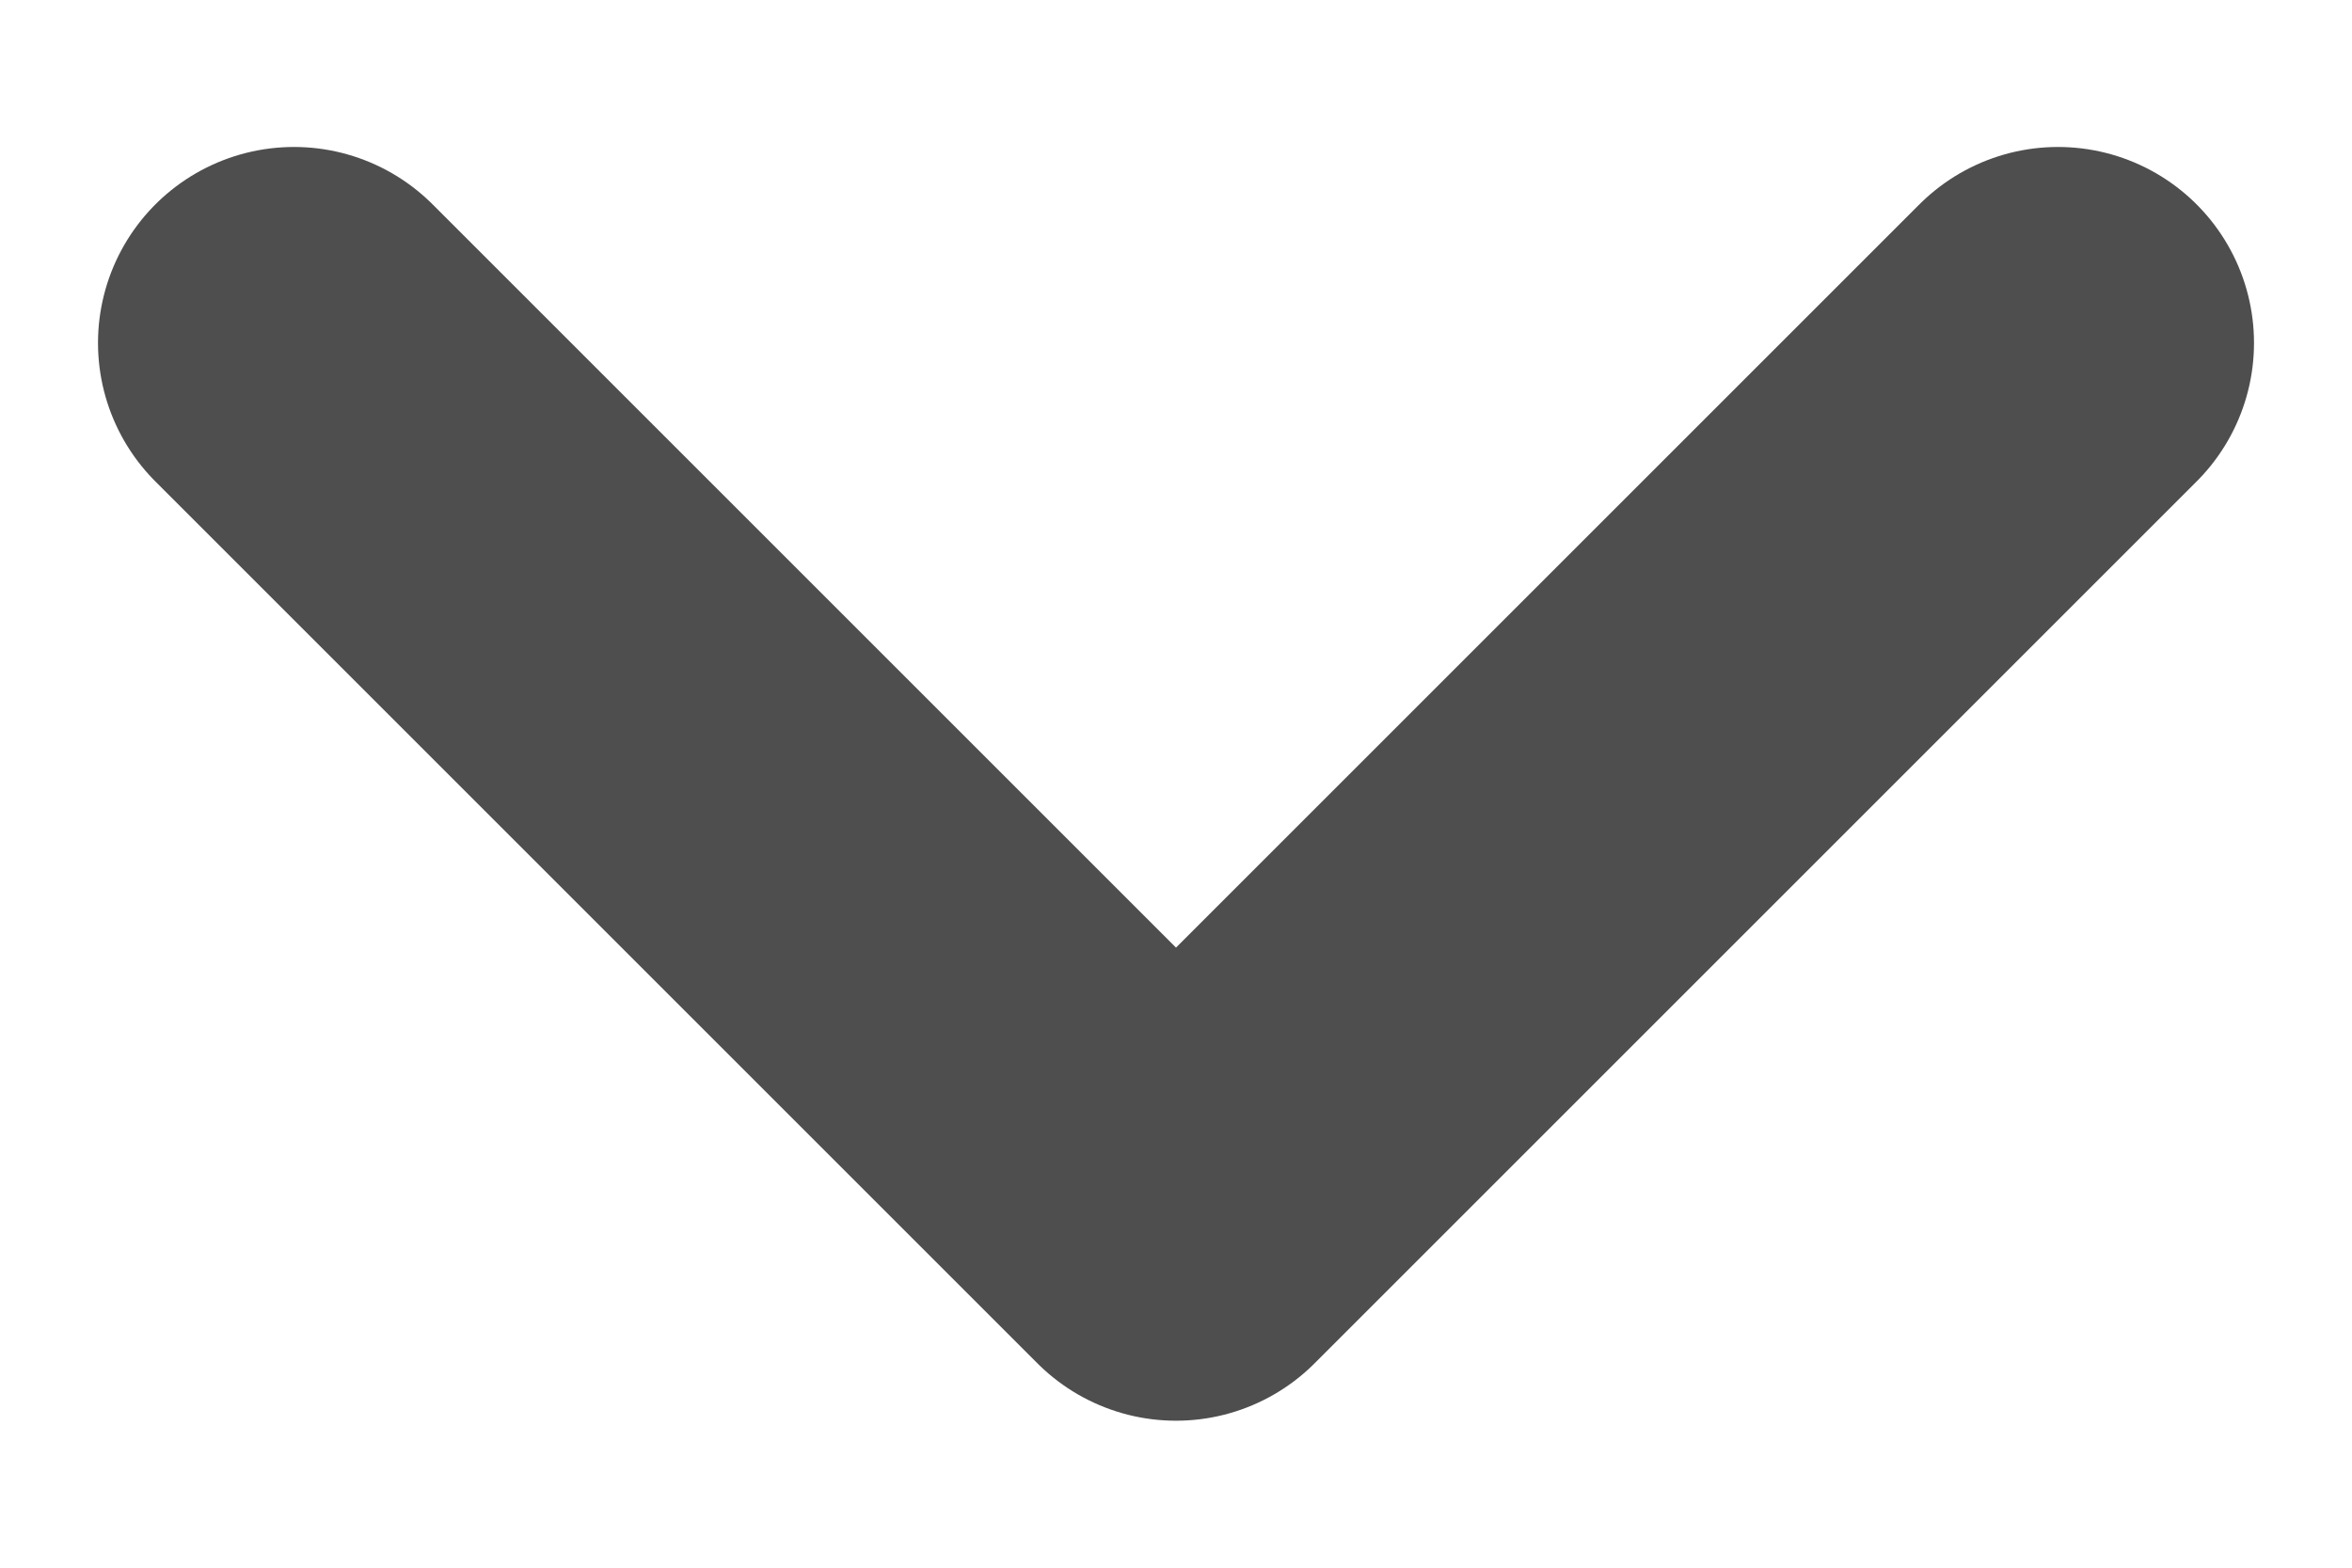 <svg width="12" height="8" viewBox="0 0 12 8" fill="none" xmlns="http://www.w3.org/2000/svg">
<path d="M1.5 1.75L6 6.25L10.5 1.75" stroke="#4E4E4E" stroke-width="2" stroke-linecap="round" stroke-linejoin="round"/>
</svg>
